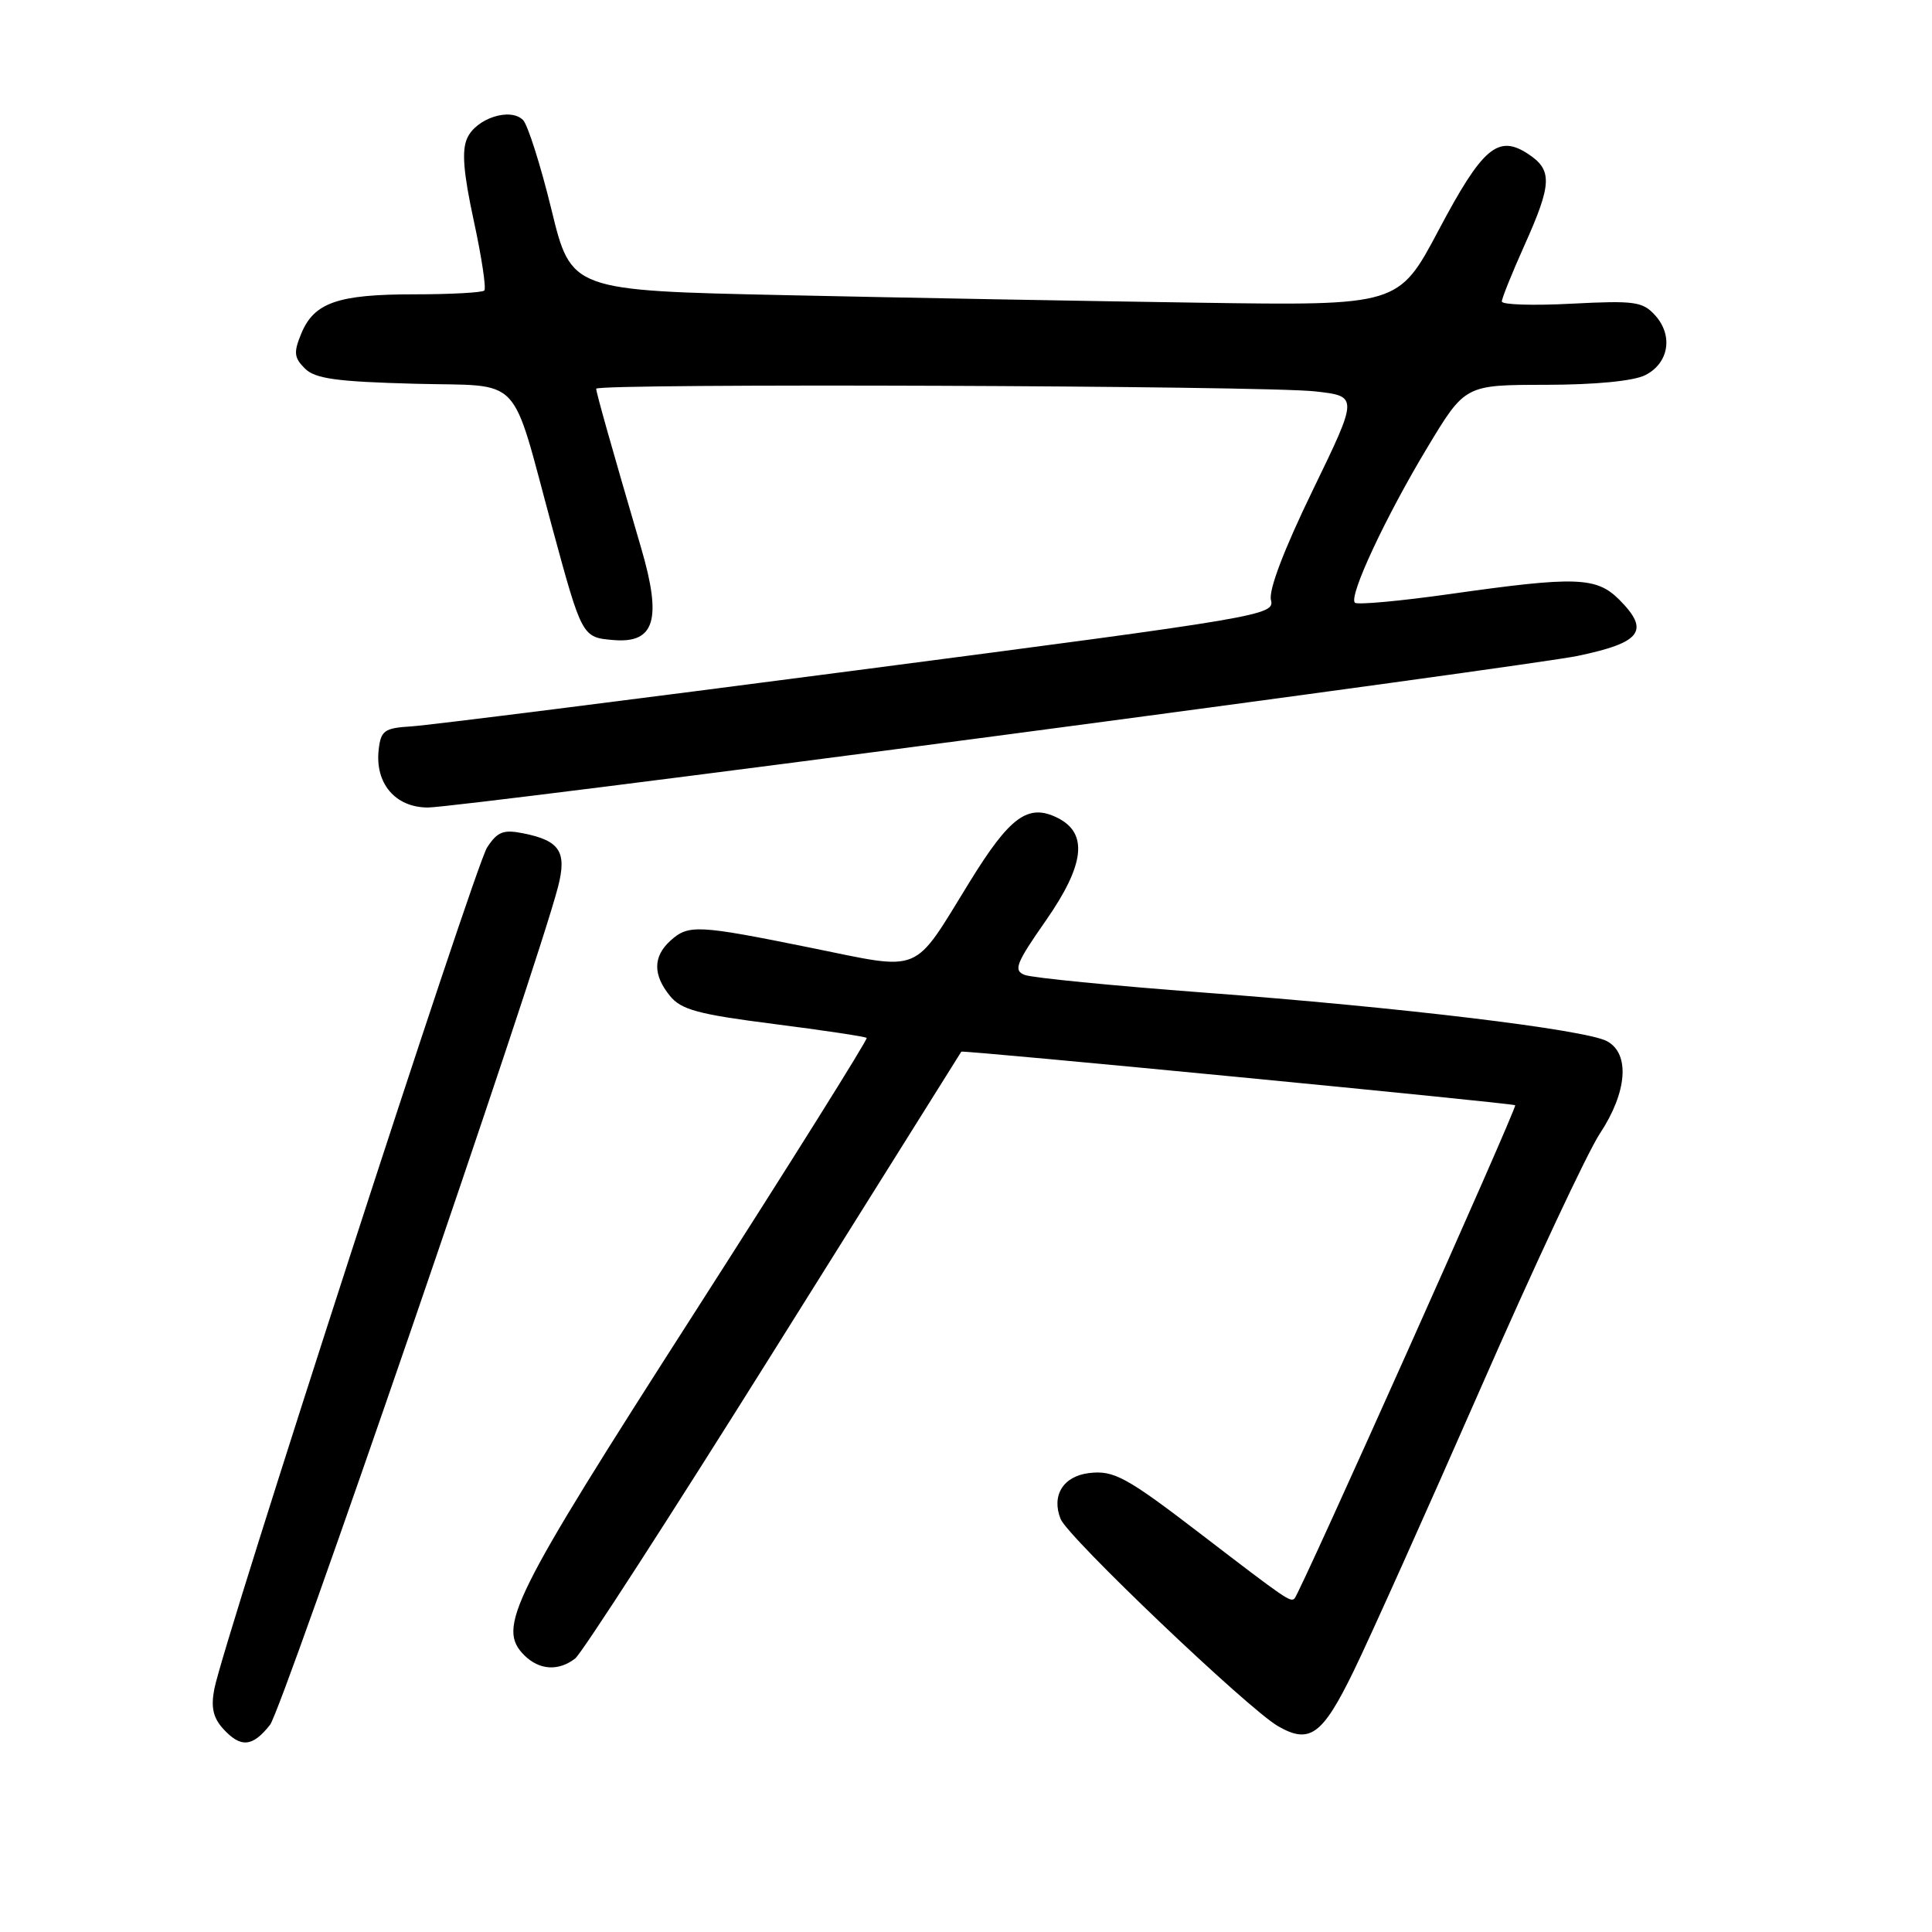 <?xml version="1.0" encoding="UTF-8" standalone="no"?>
<!DOCTYPE svg PUBLIC "-//W3C//DTD SVG 1.1//EN" "http://www.w3.org/Graphics/SVG/1.1/DTD/svg11.dtd" >
<svg xmlns="http://www.w3.org/2000/svg" xmlns:xlink="http://www.w3.org/1999/xlink" version="1.1" viewBox="0 0 256 256">
 <g >
 <path fill="currentColor"
d=" M 35.78 228.55 C 37.44 226.44 71.13 128.44 73.94 117.52 C 75.14 112.86 74.19 111.39 69.33 110.42 C 66.70 109.89 65.91 110.20 64.54 112.30 C 62.91 114.79 29.63 217.46 28.40 223.79 C 27.93 226.20 28.24 227.60 29.54 229.04 C 31.88 231.63 33.45 231.51 35.78 228.55 Z  M 179.33 221.50 C 181.48 217.10 189.03 200.27 196.12 184.11 C 203.20 167.95 210.35 152.68 212.00 150.19 C 215.62 144.71 216.01 139.61 212.93 137.96 C 210.05 136.42 185.67 133.48 159.50 131.52 C 147.40 130.61 136.72 129.56 135.77 129.18 C 134.26 128.59 134.62 127.65 138.56 122.01 C 143.75 114.57 144.22 110.40 140.11 108.36 C 136.23 106.44 133.82 108.19 128.50 116.83 C 120.83 129.27 122.41 128.62 107.46 125.59 C 92.41 122.54 91.23 122.48 88.83 124.65 C 86.52 126.74 86.50 129.17 88.77 131.96 C 90.25 133.79 92.49 134.40 102.52 135.68 C 109.11 136.52 114.65 137.35 114.84 137.53 C 115.02 137.70 104.69 154.19 91.88 174.17 C 67.63 211.99 65.81 215.66 69.48 219.34 C 71.46 221.31 74.02 221.47 76.22 219.75 C 77.10 219.06 88.94 200.72 102.54 179.00 C 116.14 157.28 127.32 139.43 127.38 139.35 C 127.57 139.12 200.47 146.17 200.77 146.45 C 201.06 146.73 172.30 211.03 171.54 211.80 C 171.00 212.34 170.50 212.00 159.18 203.32 C 149.26 195.71 147.59 194.79 144.30 195.19 C 140.88 195.60 139.29 198.17 140.54 201.28 C 141.51 203.70 165.41 226.47 169.35 228.73 C 173.54 231.14 175.22 229.92 179.33 221.50 Z  M 131.94 97.53 C 171.30 92.33 205.97 87.55 209.00 86.92 C 217.51 85.15 218.67 83.58 214.55 79.45 C 211.53 76.44 208.81 76.35 192.29 78.69 C 185.58 79.64 179.84 80.17 179.53 79.86 C 178.68 79.01 183.62 68.44 189.16 59.25 C 194.13 51.00 194.13 51.00 204.82 50.99 C 211.39 50.98 216.46 50.49 218.00 49.71 C 221.12 48.14 221.74 44.48 219.33 41.80 C 217.67 39.96 216.63 39.81 208.25 40.24 C 203.16 40.51 199.00 40.38 199.00 39.95 C 199.00 39.53 200.35 36.18 202.00 32.50 C 205.66 24.35 205.73 22.52 202.47 20.39 C 198.49 17.78 196.43 19.54 190.62 30.51 C 185.32 40.50 185.32 40.50 158.91 40.11 C 144.38 39.90 119.72 39.45 104.09 39.11 C 75.68 38.50 75.68 38.50 73.07 27.77 C 71.63 21.87 69.93 16.53 69.30 15.90 C 67.61 14.21 63.10 15.68 61.91 18.30 C 61.16 19.94 61.40 22.87 62.78 29.26 C 63.82 34.06 64.45 38.22 64.17 38.50 C 63.89 38.77 59.71 39.00 54.88 39.00 C 44.76 39.00 41.62 40.09 39.92 44.20 C 38.89 46.69 38.96 47.39 40.39 48.82 C 41.75 50.18 44.53 50.57 54.99 50.85 C 69.50 51.24 67.55 49.19 73.20 70.00 C 77.12 84.43 77.14 84.46 81.29 84.81 C 86.77 85.27 87.73 82.09 84.96 72.63 C 80.96 58.97 79.00 52.02 79.00 51.51 C 79.00 50.77 167.40 51.09 174.25 51.86 C 179.99 52.50 179.99 52.50 173.94 64.97 C 170.13 72.82 168.08 78.20 168.41 79.51 C 168.92 81.52 167.41 81.78 113.72 88.79 C 83.35 92.76 56.70 96.12 54.50 96.25 C 50.93 96.47 50.47 96.80 50.18 99.31 C 49.66 103.80 52.38 107.00 56.71 107.00 C 58.73 107.00 92.58 102.74 131.94 97.53 Z "/>
</g>
</svg>